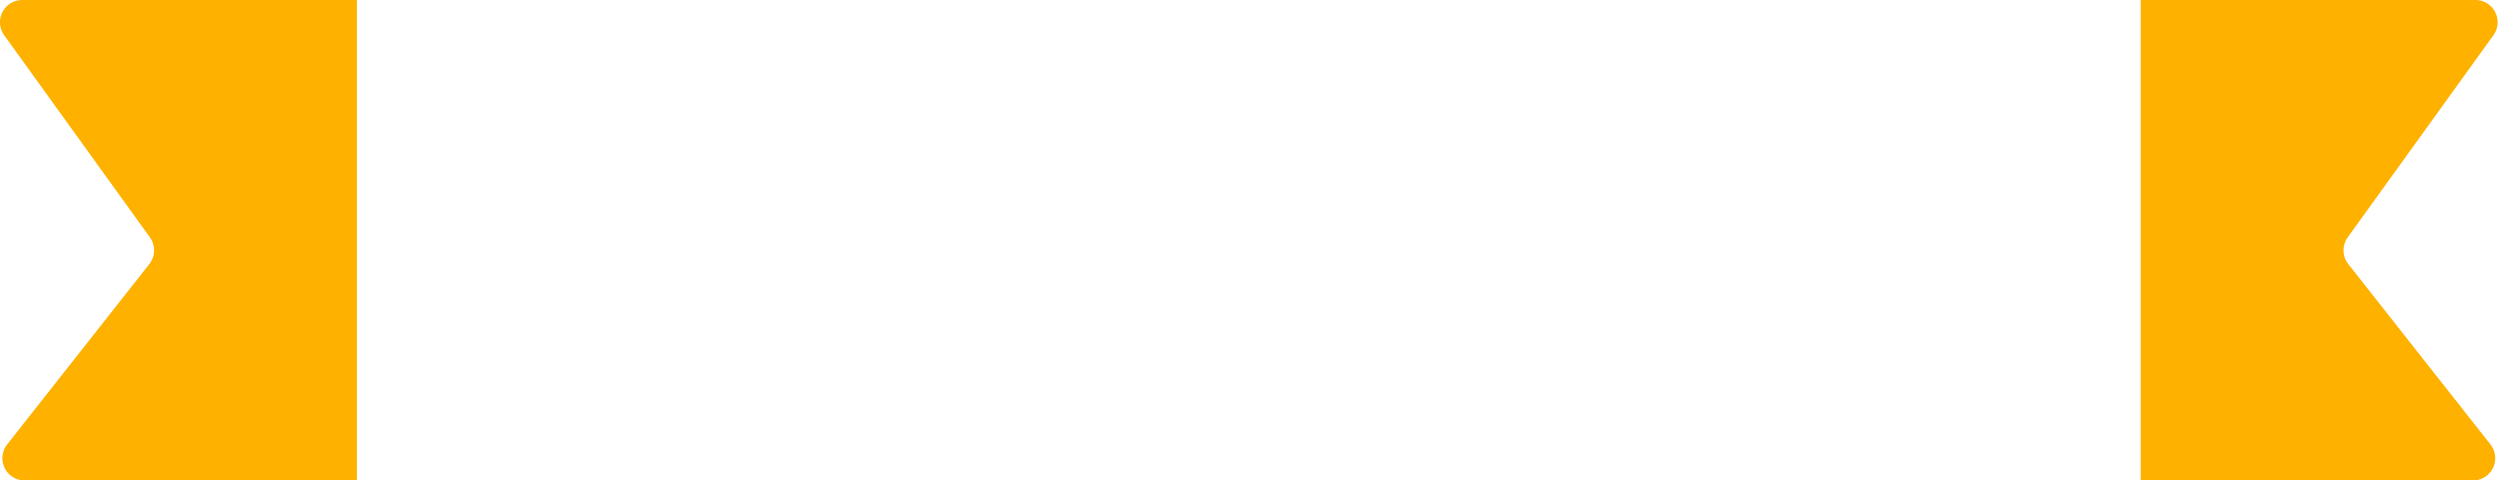 <svg xmlns="http://www.w3.org/2000/svg" width="562" height="108" viewBox="0 0 562 108">
    <path fill="#FFB100" fill-rule="evenodd" d="M5 0h75.232v108H5.539a5 5 0 0 1-3.927-8.095l31.952-40.537a5 5 0 0 0 .13-6.02L.943 7.925A5 5 0 0 1 5 0zm551.463 0a5 5 0 0 1 4.056 7.924l-32.75 45.425a5 5 0 0 0 .13 6.019l31.952 40.537a5 5 0 0 1-3.927 8.095h-74.692V0h75.231z"/>
</svg>
